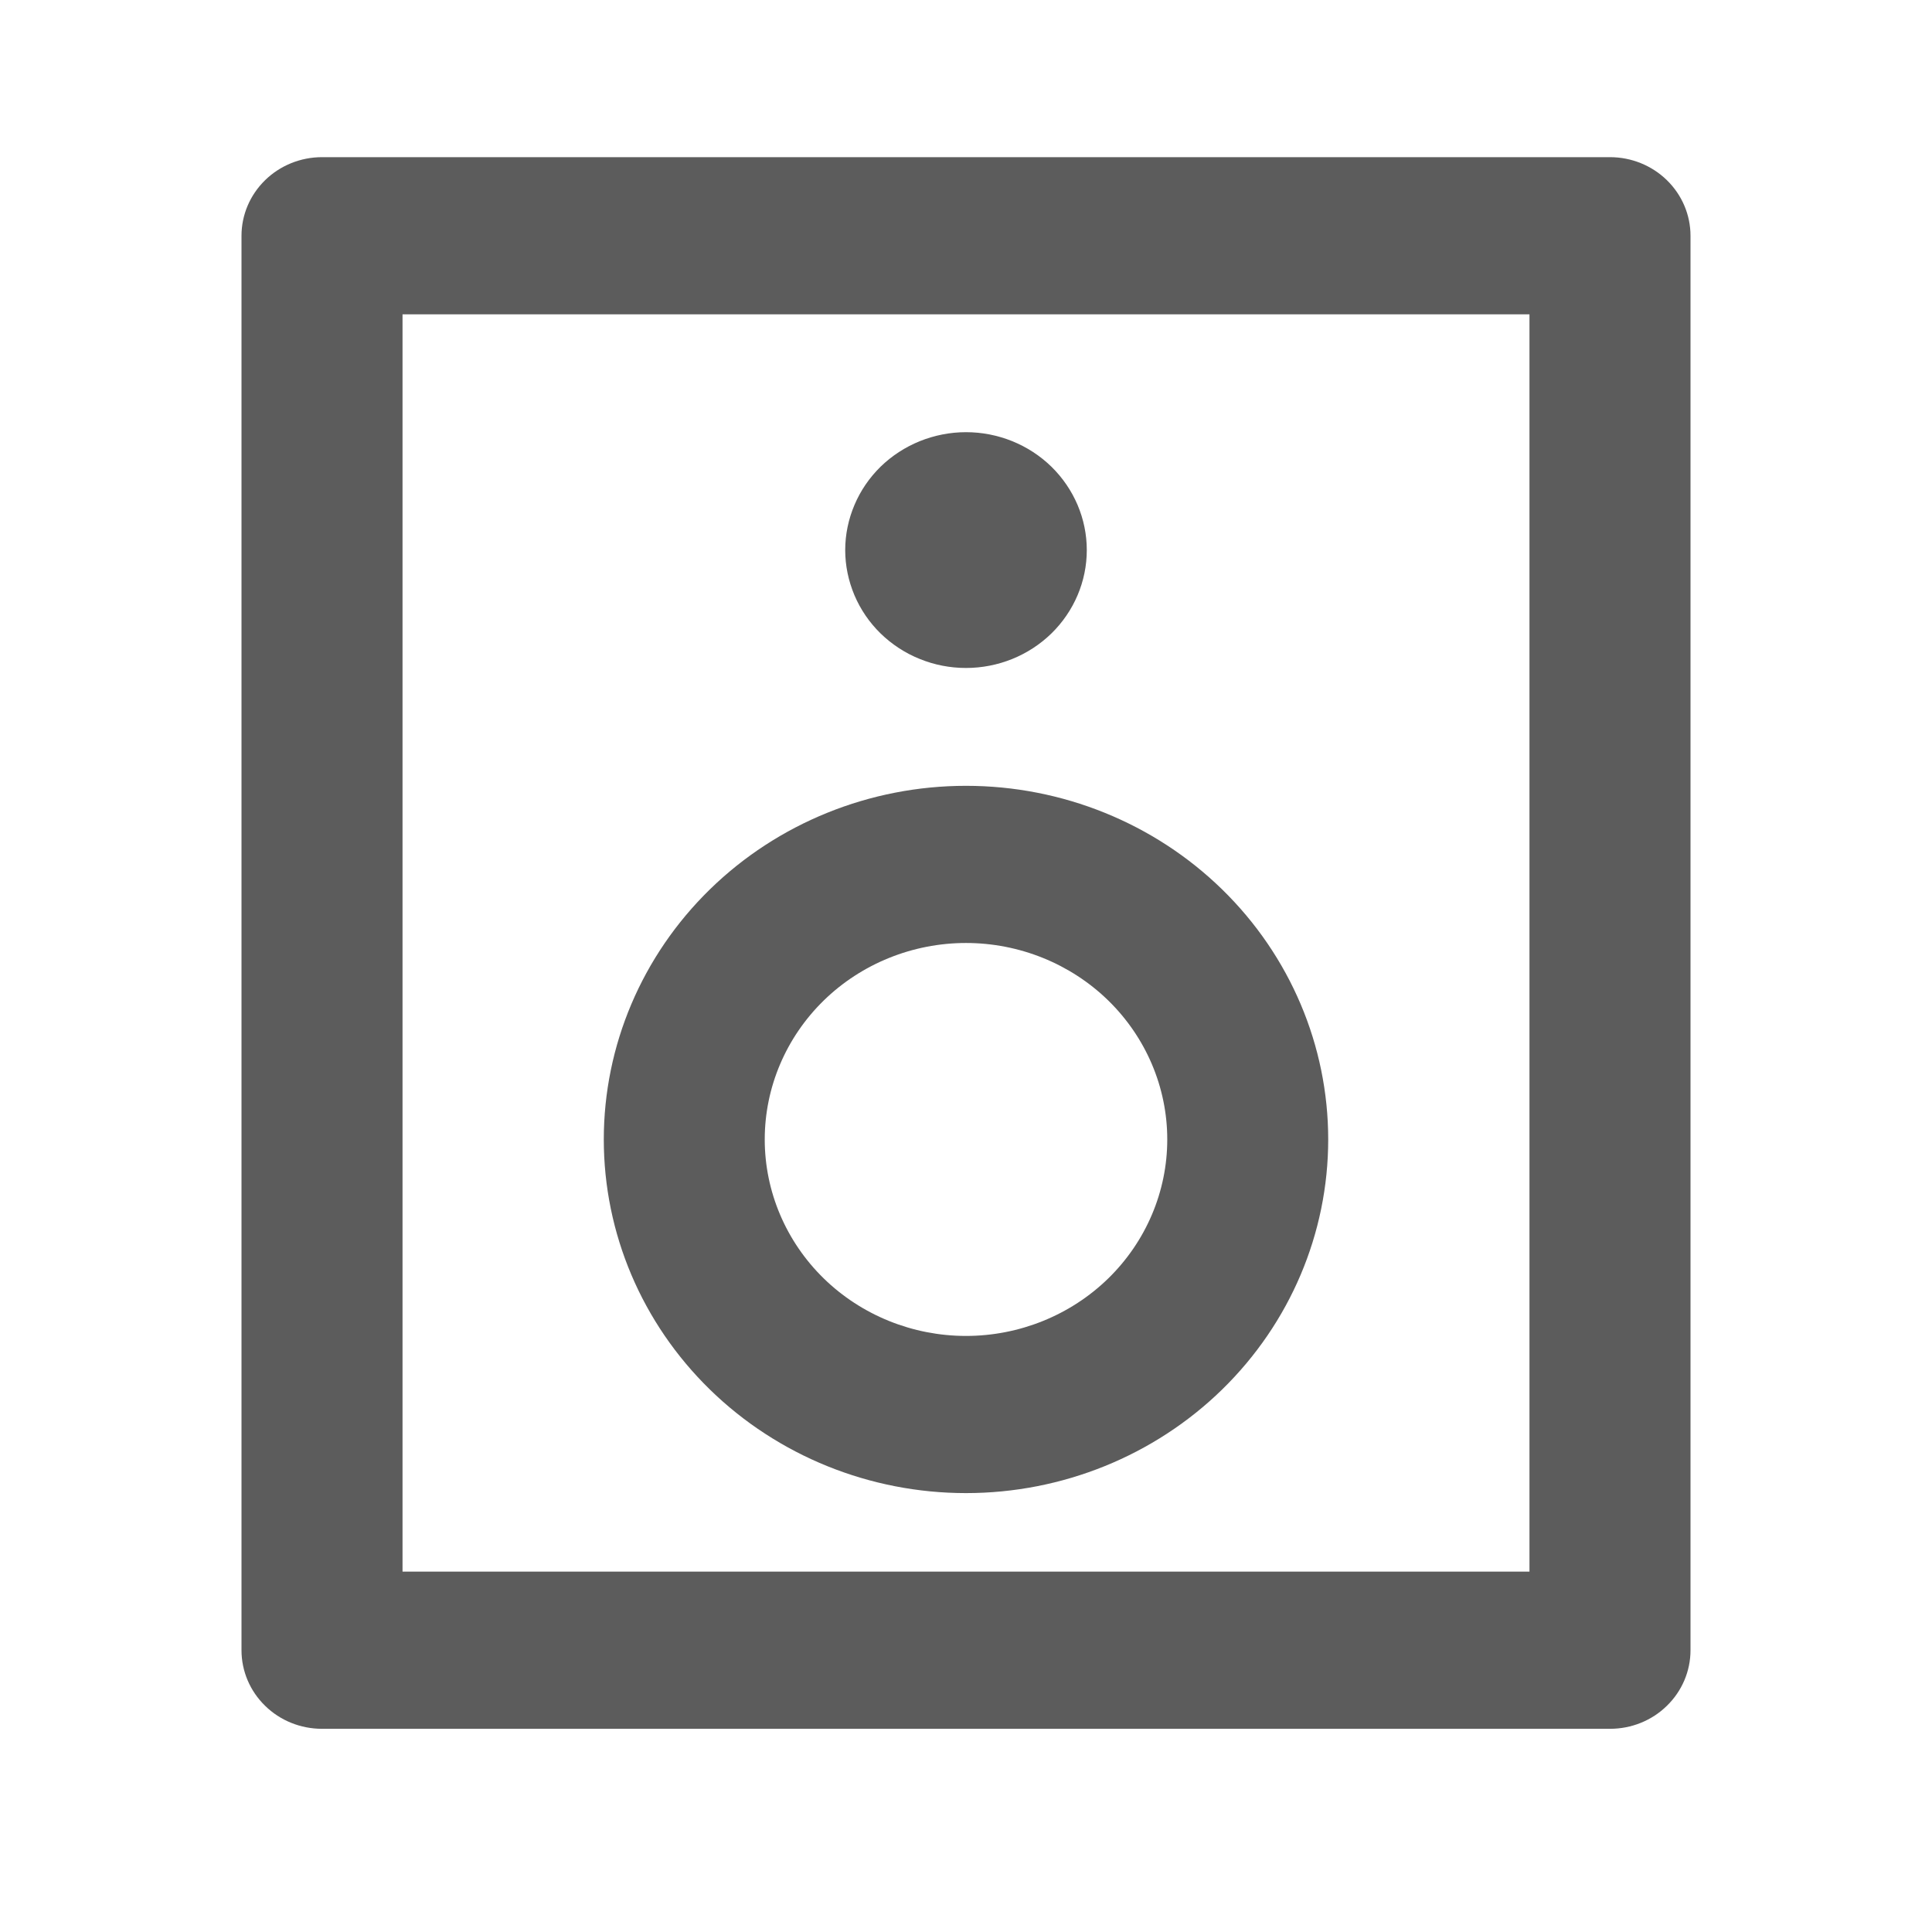 <svg width="23" height="23" viewBox="0 0 23 23" fill="none" xmlns="http://www.w3.org/2000/svg">
<path d="M4.792 3.742V18.71H18.208V3.742H4.792ZM3.833 1.871H19.167C19.421 1.871 19.665 1.97 19.844 2.145C20.024 2.321 20.125 2.558 20.125 2.807V19.646C20.125 19.894 20.024 20.132 19.844 20.307C19.665 20.483 19.421 20.581 19.167 20.581H3.833C3.579 20.581 3.335 20.483 3.156 20.307C2.976 20.132 2.875 19.894 2.875 19.646V2.807C2.875 2.558 2.976 2.321 3.156 2.145C3.335 1.97 3.579 1.871 3.833 1.871ZM11.5 15.904C12.135 15.904 12.745 15.657 13.194 15.219C13.643 14.78 13.896 14.185 13.896 13.565C13.896 12.945 13.643 12.35 13.194 11.911C12.745 11.473 12.135 11.226 11.5 11.226C10.865 11.226 10.255 11.473 9.806 11.911C9.357 12.35 9.104 12.945 9.104 13.565C9.104 14.185 9.357 14.78 9.806 15.219C10.255 15.657 10.865 15.904 11.5 15.904ZM11.5 17.775C10.356 17.775 9.259 17.331 8.451 16.542C7.642 15.752 7.188 14.682 7.188 13.565C7.188 12.448 7.642 11.378 8.451 10.588C9.259 9.799 10.356 9.355 11.5 9.355C12.644 9.355 13.741 9.799 14.549 10.588C15.358 11.378 15.812 12.448 15.812 13.565C15.812 14.682 15.358 15.752 14.549 16.542C13.741 17.331 12.644 17.775 11.5 17.775ZM11.5 7.952C11.311 7.952 11.124 7.916 10.95 7.845C10.775 7.775 10.617 7.671 10.483 7.541C10.35 7.411 10.244 7.256 10.172 7.086C10.1 6.915 10.062 6.733 10.062 6.549C10.062 6.364 10.1 6.182 10.172 6.012C10.244 5.841 10.35 5.687 10.483 5.556C10.617 5.426 10.775 5.323 10.95 5.252C11.124 5.182 11.311 5.145 11.5 5.145C11.881 5.145 12.247 5.293 12.517 5.556C12.786 5.82 12.938 6.176 12.938 6.549C12.938 6.921 12.786 7.278 12.517 7.541C12.247 7.804 11.881 7.952 11.5 7.952Z" fill="#5C5C5C"/>
</svg>
